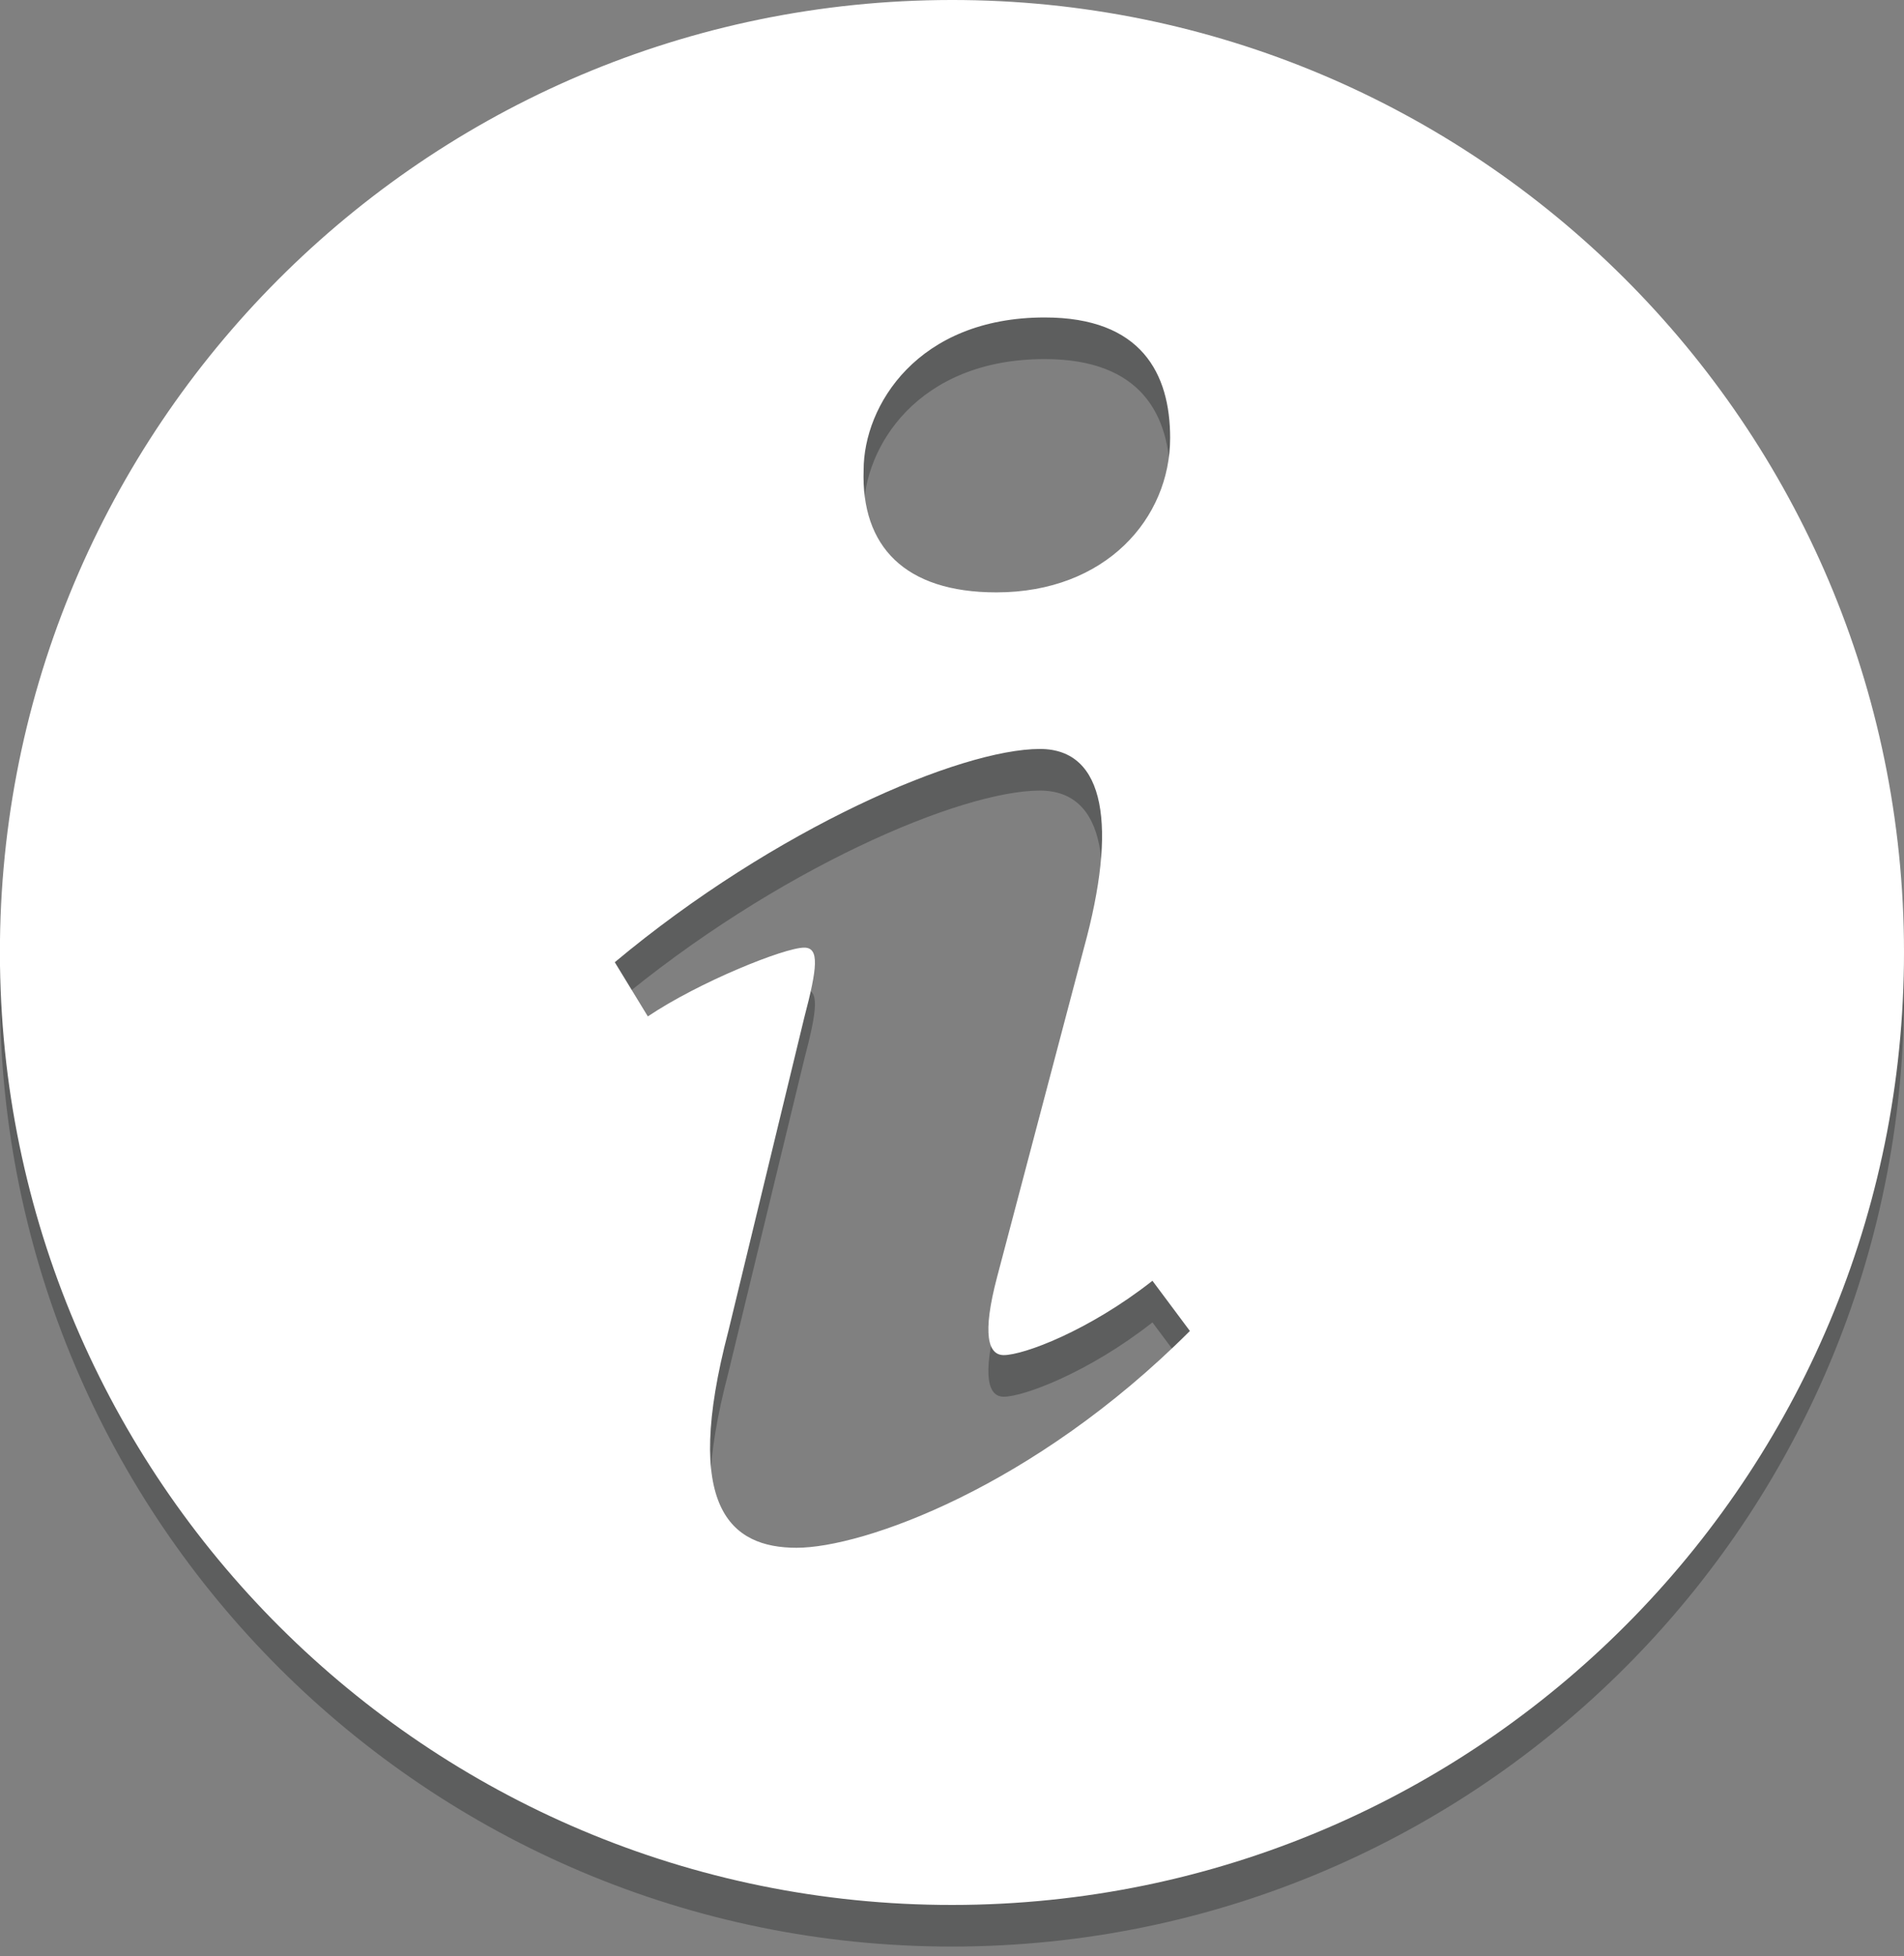 <svg xmlns="http://www.w3.org/2000/svg" width="45.777" height="47.009"><rect width="100%" height="100%" fill="#808080" stroke="none"/><path fill="#0D0F0F" d="M22.58 1.002c-12.638.168-22.748 10.554-22.58 23.195.169 12.635 10.554 22.747 23.193 22.578 12.639-.169 22.749-10.554 22.582-23.195-.17-12.636-10.554-22.747-23.195-22.578zm2.539 7.627c2.326 0 3.014 1.35 3.014 2.894 0 1.93-1.545 3.712-4.178 3.712-2.205 0-3.253-1.109-3.191-2.941 0-1.544 1.293-3.665 4.355-3.665zm-5.965 29.565c-1.591 0-2.755-.965-1.642-5.208l1.823-7.526c.317-1.206.371-1.688 0-1.688-.478 0-2.542.833-3.759 1.653l-.795-1.302c3.867-3.229 8.314-5.125 10.222-5.125 1.589 0 1.854 1.881 1.06 4.773l-2.089 7.912c-.37 1.398-.212 1.881.158 1.881.478 0 2.041-.581 3.576-1.786l.9 1.206c-3.76 3.761-7.865 5.21-9.454 5.21z" opacity=".3"/><path fill="#fff" d="M22.58.002c-12.638.168-22.748 10.554-22.58 23.195.169 12.635 10.554 22.747 23.193 22.578 12.639-.169 22.749-10.554 22.582-23.195-.17-12.636-10.554-22.747-23.195-22.578zm2.539 7.627c2.326 0 3.014 1.35 3.014 2.894 0 1.93-1.545 3.712-4.178 3.712-2.205 0-3.253-1.109-3.191-2.941 0-1.544 1.293-3.665 4.355-3.665zm-5.965 29.565c-1.591 0-2.755-.965-1.642-5.208l1.823-7.526c.317-1.206.371-1.688 0-1.688-.478 0-2.542.833-3.759 1.653l-.795-1.302c3.867-3.229 8.314-5.125 10.222-5.125 1.589 0 1.854 1.881 1.06 4.773l-2.089 7.912c-.37 1.398-.212 1.881.158 1.881.478 0 2.041-.581 3.576-1.786l.9 1.206c-3.76 3.761-7.865 5.21-9.454 5.21z"/></svg>